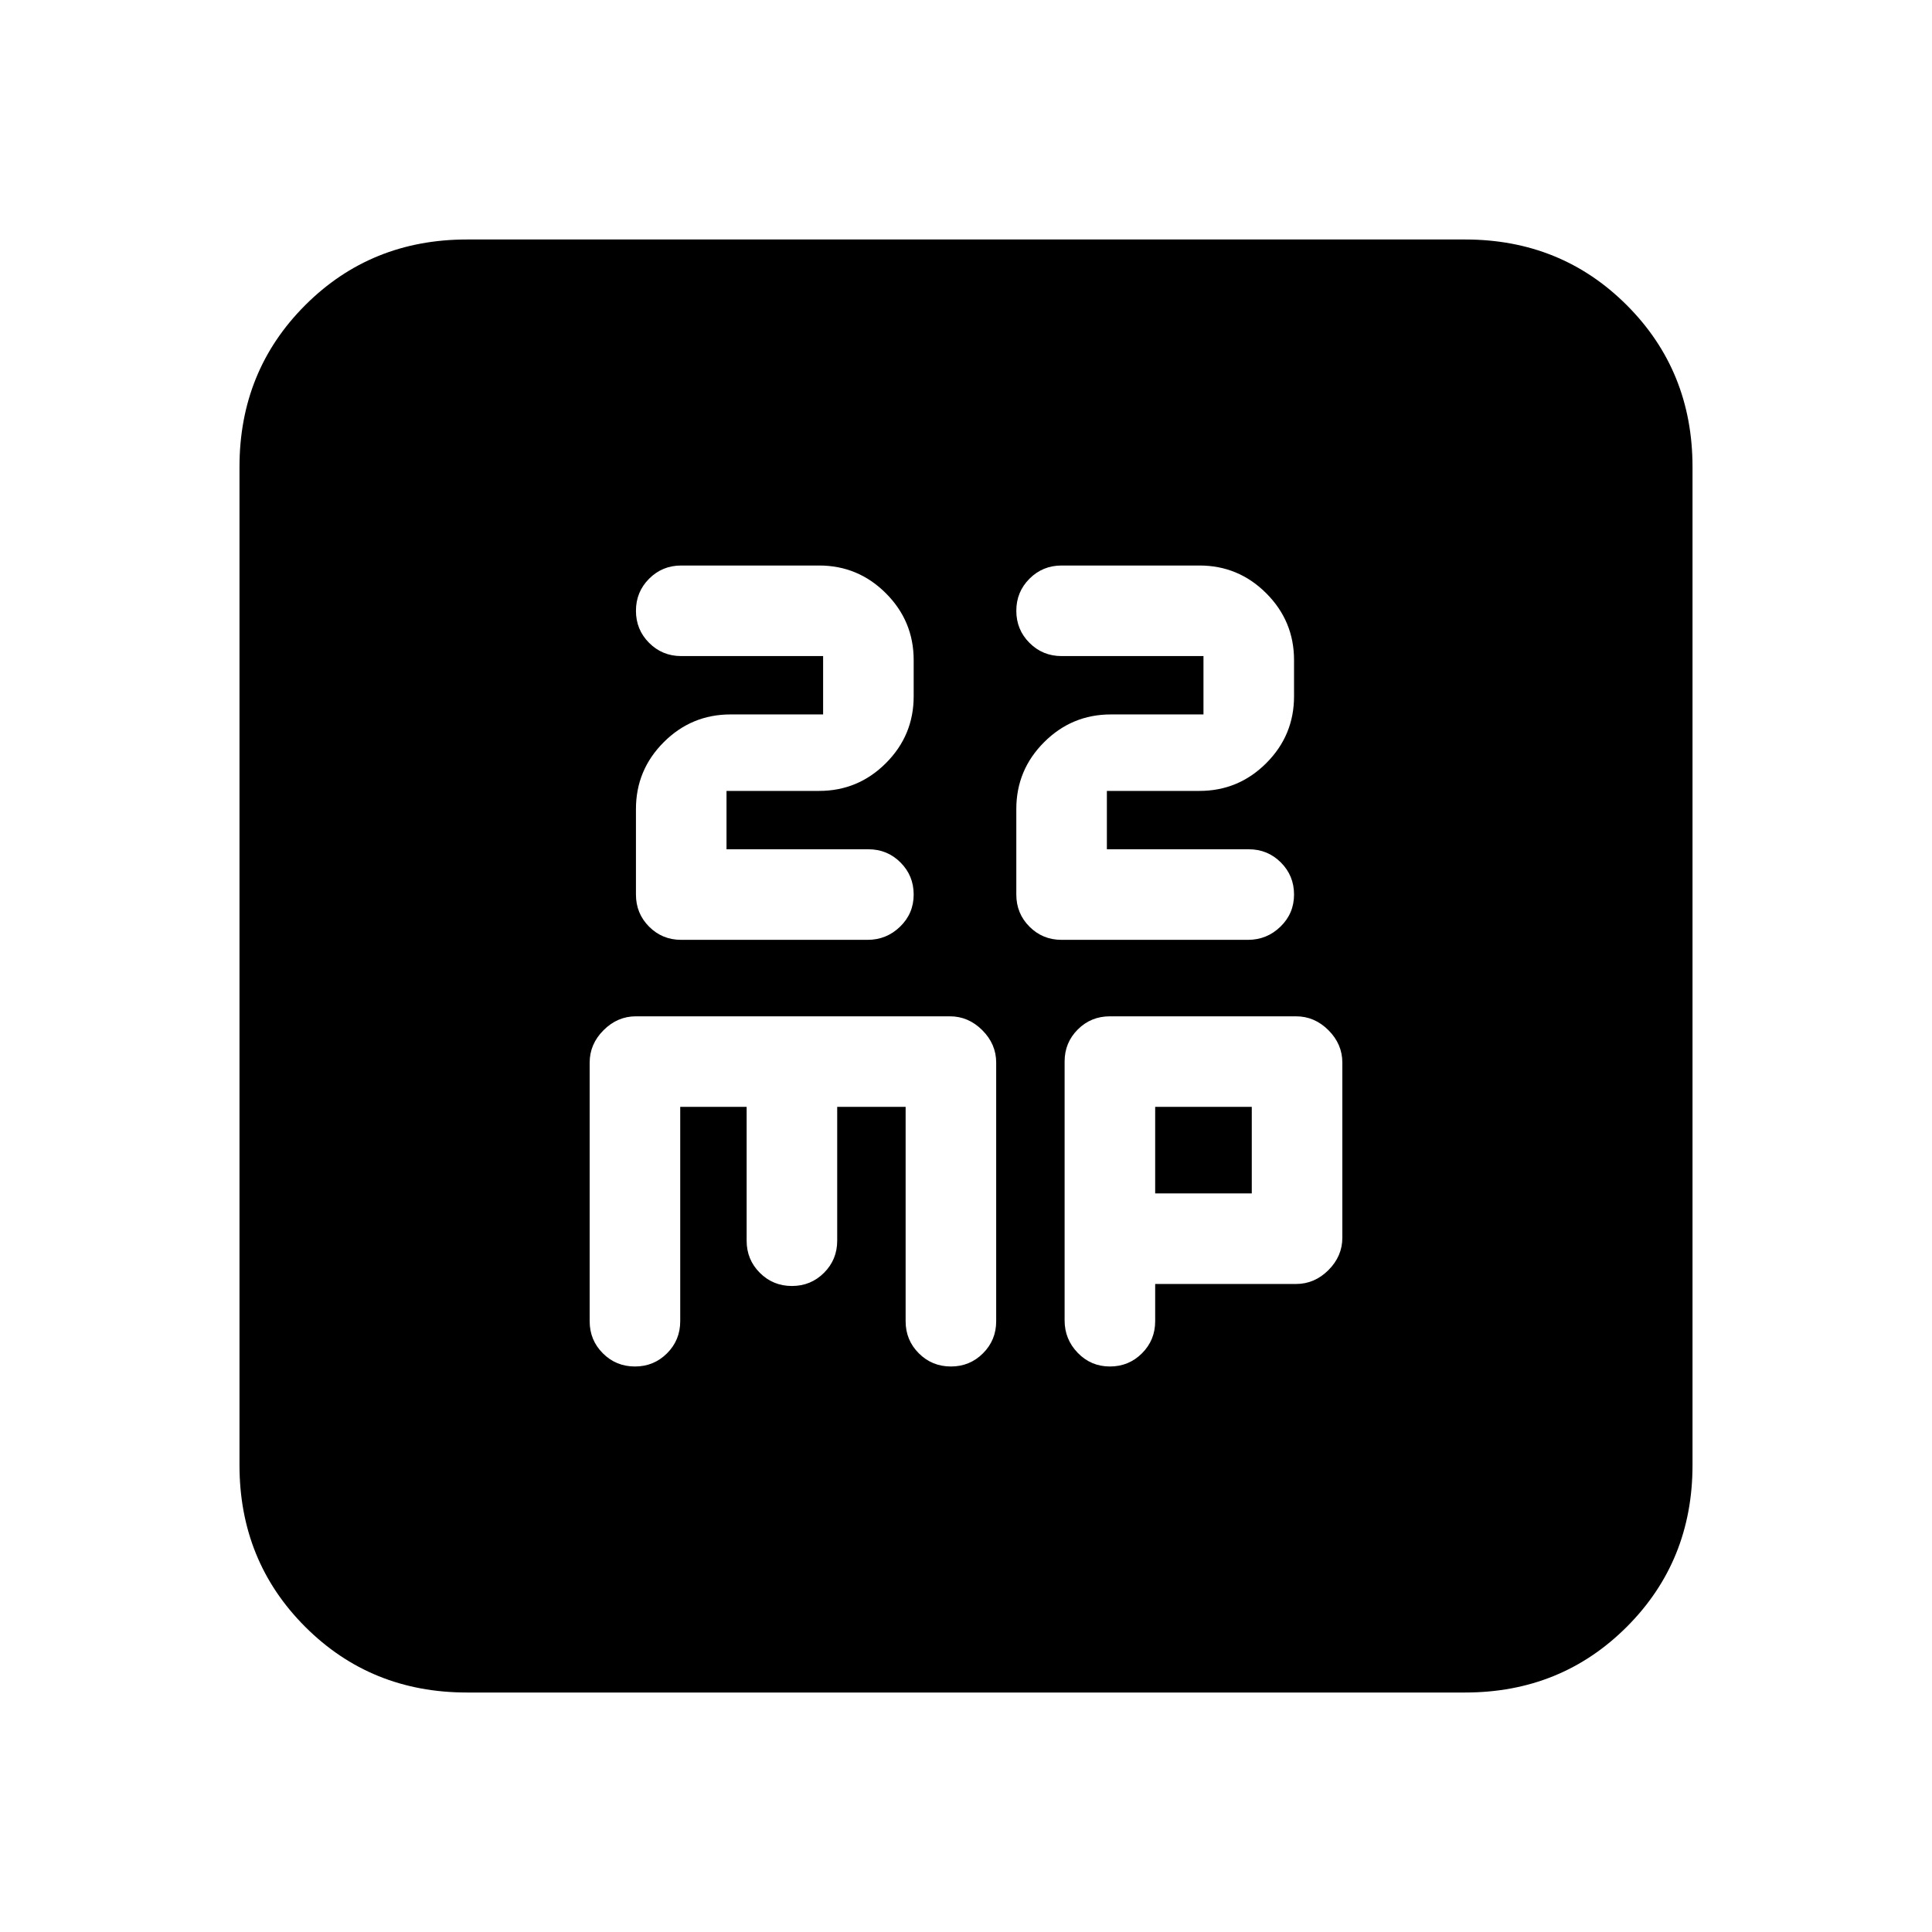 <svg xmlns="http://www.w3.org/2000/svg" height="20" viewBox="0 -960 960 960" width="20"><path d="M361-538v-29h46q19.4 0 33.2-13.8Q454-594.6 454-614v-18q0-19.4-13.8-33.2Q426.4-679 407-679h-68.5q-9.4 0-15.95 6.55Q316-665.9 316-656.5q0 9.4 6.55 15.95Q329.1-634 338.5-634H409v29h-46q-19.4 0-33.2 13.8Q316-577.4 316-558v42.5q0 9.4 6.53 15.95 6.53 6.55 15.9 6.55h92.7q9.37 0 16.12-6.55Q454-506.1 454-515.5q0-9.4-6.55-15.95Q440.9-538 431.5-538H361Zm189 0v-29h46q19.4 0 33.2-13.8Q643-594.6 643-614v-18q0-19.4-13.8-33.2Q615.4-679 596-679h-68.5q-9.4 0-15.95 6.55Q505-665.9 505-656.5q0 9.4 6.55 15.95Q518.1-634 527.5-634H598v29h-46q-19.4 0-33.2 13.8Q505-577.4 505-558v42.5q0 9.4 6.53 15.95 6.53 6.55 15.9 6.55h92.7q9.37 0 16.12-6.55Q643-506.1 643-515.5q0-9.4-6.55-15.95Q629.9-538 620.5-538H550ZM232-119q-47.7 0-80.35-32.65Q119-184.3 119-232v-496q0-47.7 32.65-80.35Q184.3-841 232-841h496q47.7 0 80.35 32.65Q841-775.7 841-728v496q0 47.7-32.65 80.35Q775.7-119 728-119H232Zm106-291h33v66.5q0 9.4 6.55 15.95Q384.1-321 393.5-321q9.4 0 15.95-6.55Q416-334.1 416-343.5V-410h34v106.5q0 9.4 6.55 15.95Q463.1-281 472.5-281q9.4 0 15.95-6.55Q495-294.1 495-303.5V-432q0-9.2-6.9-16.1-6.9-6.9-16.1-6.9H316q-9.2 0-16.1 6.9-6.9 6.9-6.9 16.1v128.5q0 9.4 6.55 15.95Q306.1-281 315.5-281q9.4 0 15.95-6.55Q338-294.1 338-303.5V-410Zm236 88h70q9.2 0 16.1-6.9 6.9-6.9 6.9-16.1v-87q0-9.2-6.9-16.1-6.9-6.9-16.1-6.9h-92.5q-9.4 0-15.95 6.53-6.55 6.54-6.55 15.92v128.67q0 9.38 6.55 16.13Q542.1-281 551.5-281q9.4 0 15.95-6.55Q574-294.1 574-303.5V-322Zm0-45v-43h48v43h-48Z"/></svg>